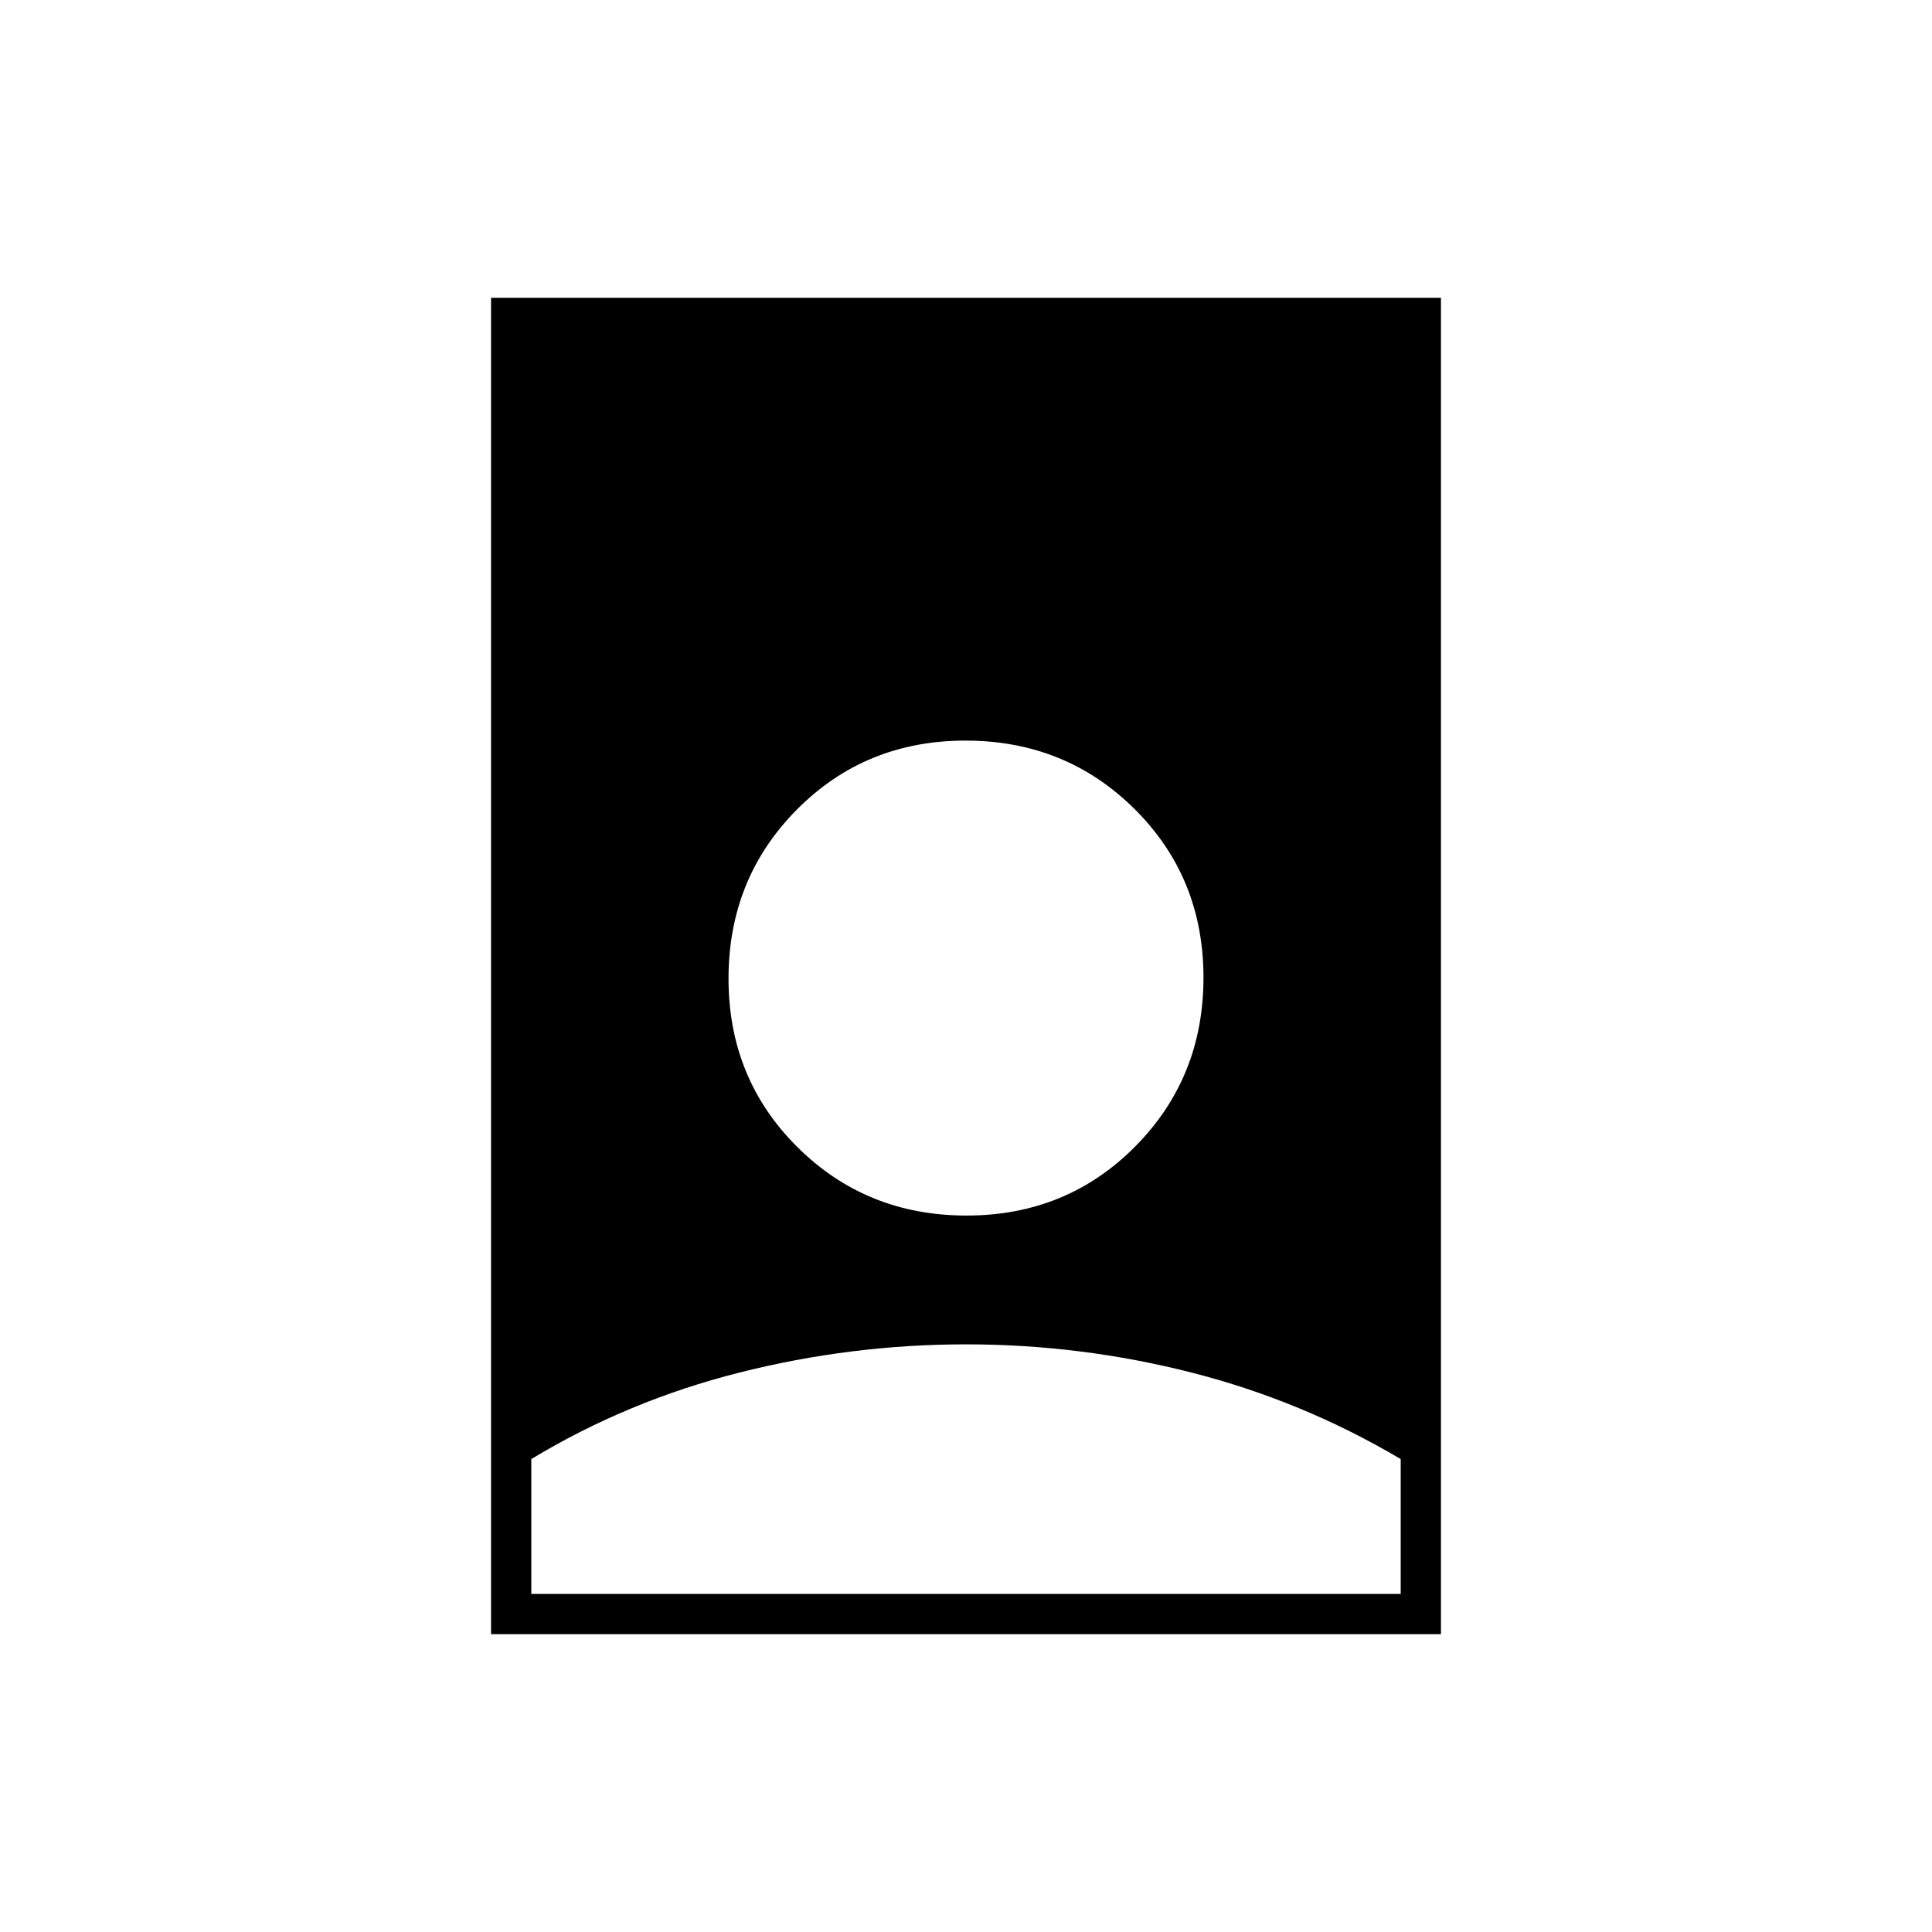 <svg xmlns="http://www.w3.org/2000/svg" height="20" viewBox="0 -960 960 960" width="20"><path d="M480-292q-57 0-112.5 14T264-235v67h432v-67q-49-29-104-43t-112-14ZM244-148v-664h472v664H244Zm236.24-208Q530-356 564-390.24q34-34.24 34-84T563.76-558q-34.24-34-84-34T396-557.76q-34 34.24-34 84T396.24-390q34.24 34 84 34Z"/></svg>